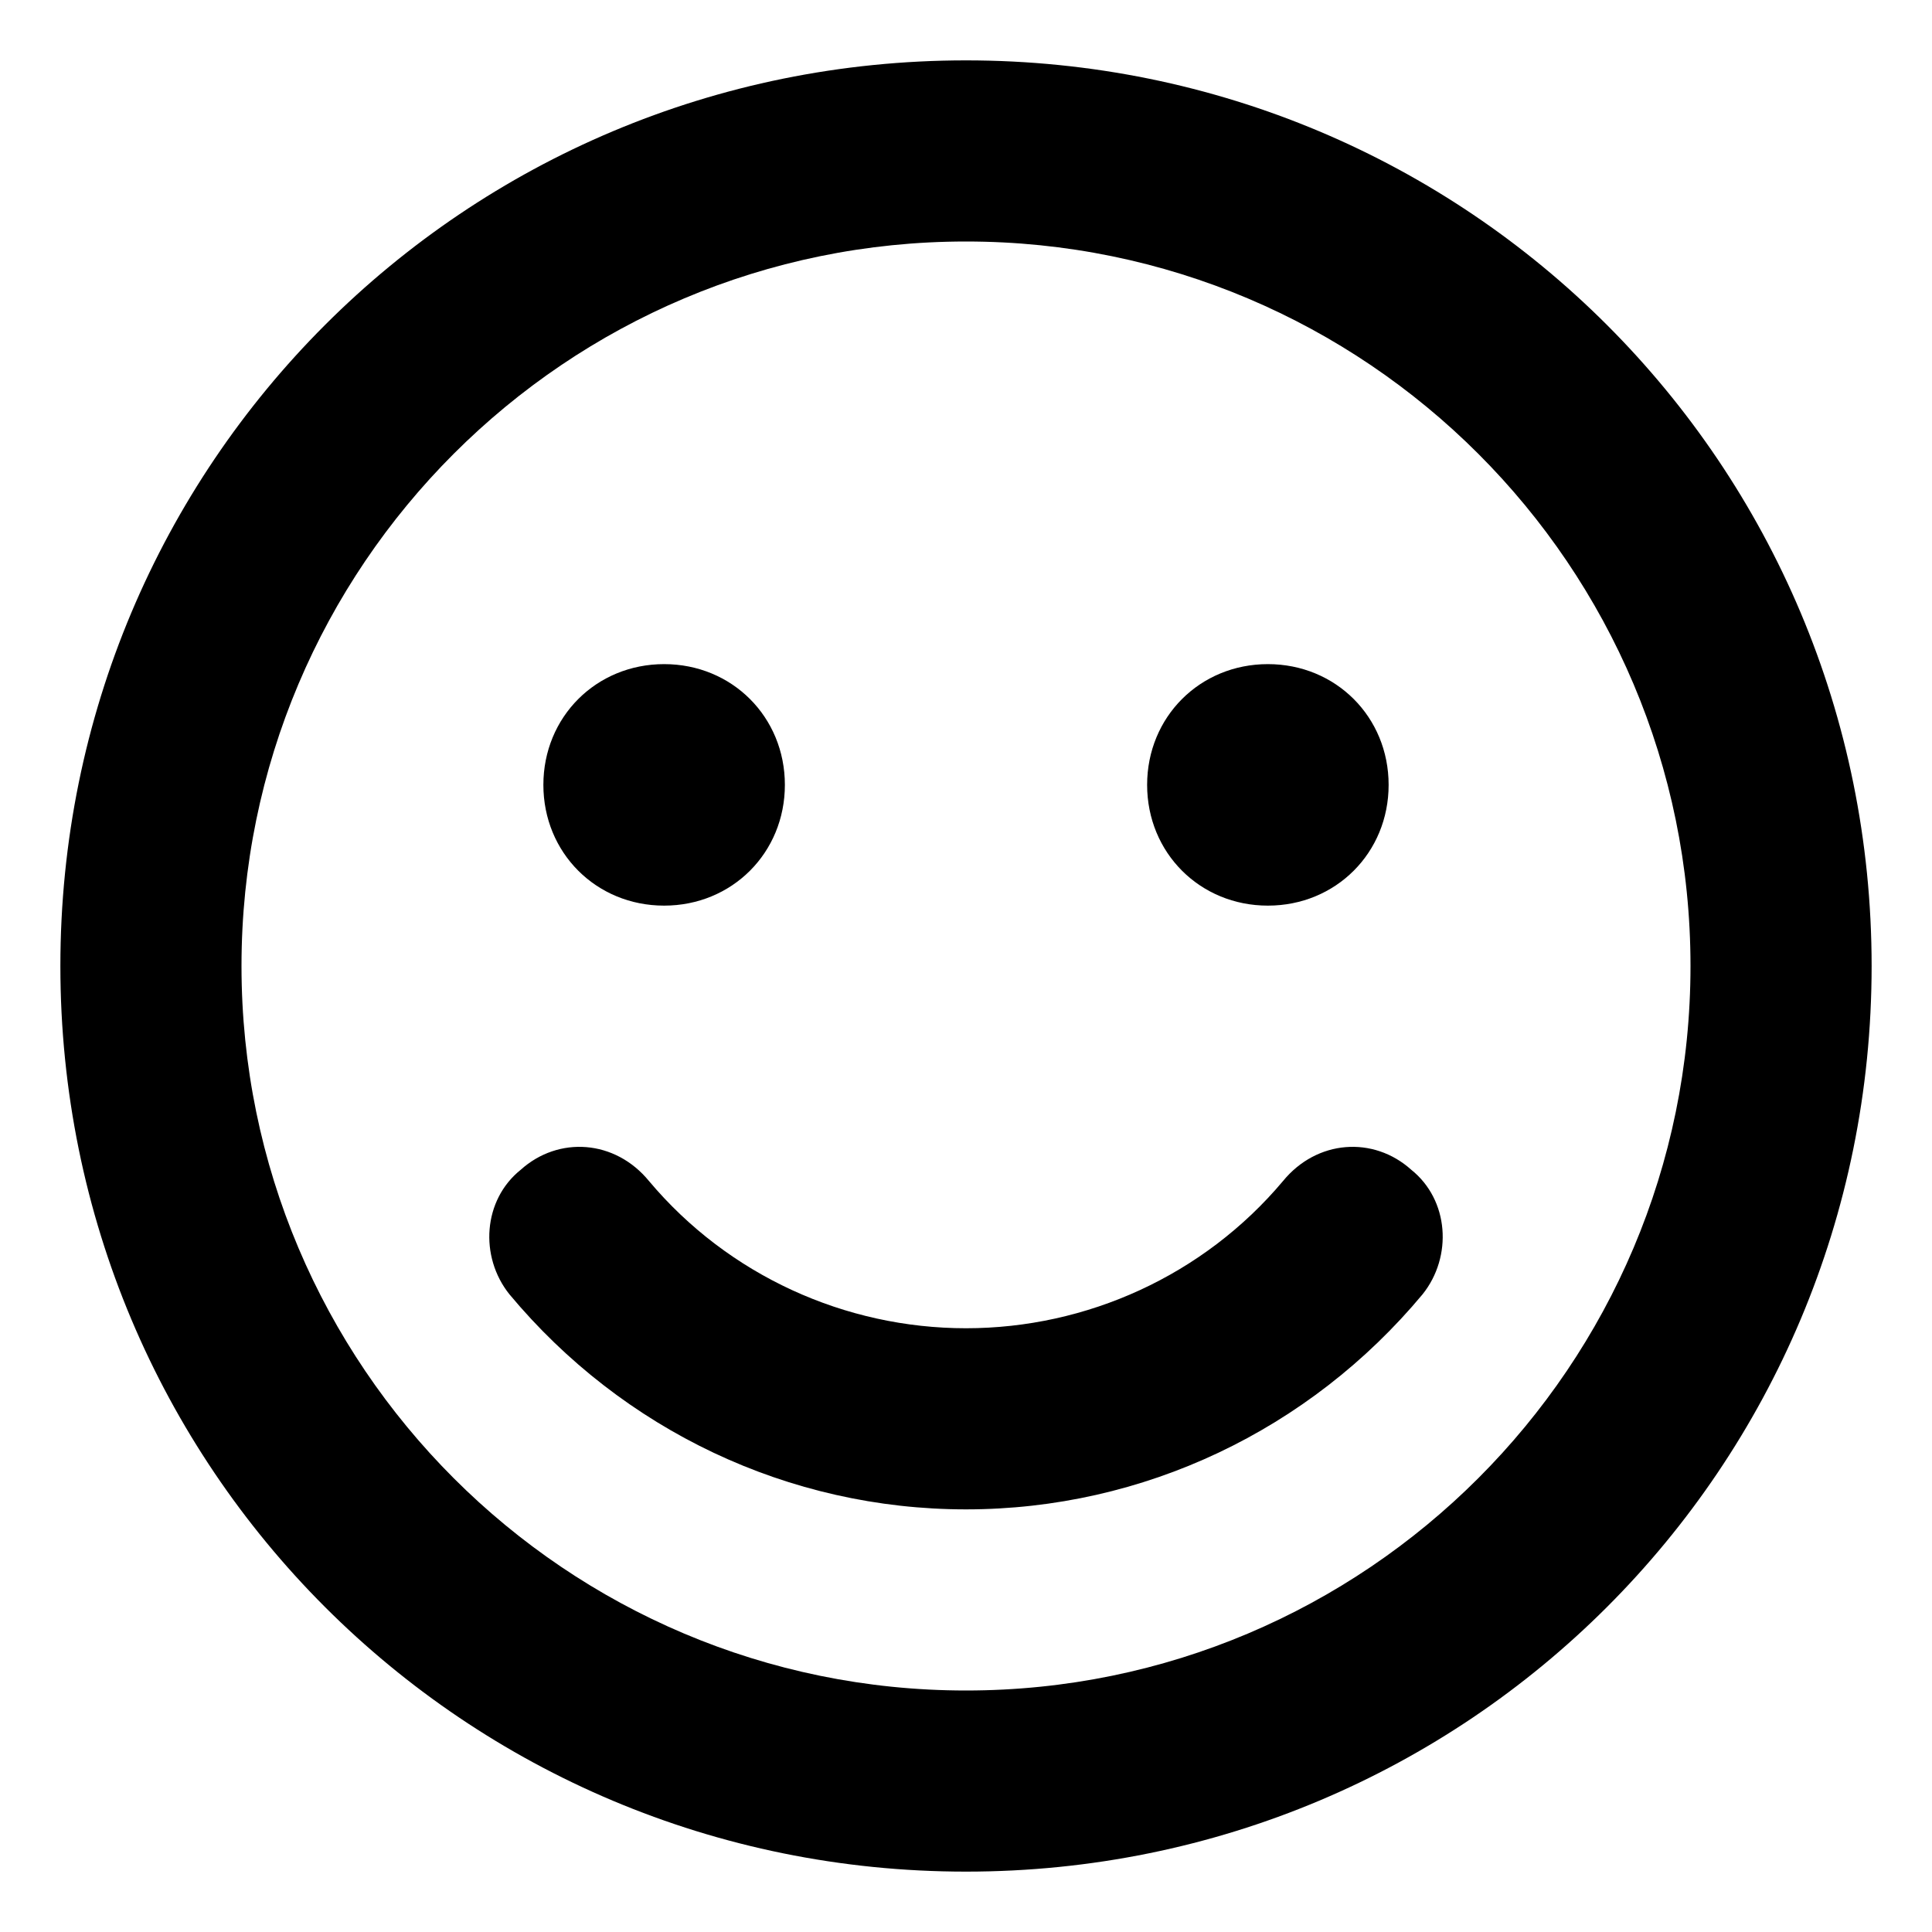 <svg xmlns="http://www.w3.org/2000/svg" viewBox="0 0 512 512"><!-- Font Awesome Pro 6.0.0-alpha1 by @fontawesome - https://fontawesome.com License - https://fontawesome.com/license (Commercial License) --><path d="M176 240C194 240 208 226 208 208S194 176 176 176C158 176 144 190 144 208S158 240 176 240ZM336 240C354 240 368 226 368 208S354 176 336 176C318 176 304 190 304 208S318 240 336 240ZM340 313C319 338 288 352 256 352S193 338 172 313C163 302 148 301 138 310C128 318 127 333 135 343C165 379 209 400 256 400S347 379 377 343C385 333 384 318 374 310C364 301 349 302 340 313ZM256 16C123 16 16 123 16 256S123 496 256 496S496 389 496 256S389 16 256 16ZM256 448C150 448 64 362 64 256S150 64 256 64S448 150 448 256S362 448 256 448Z"/></svg>